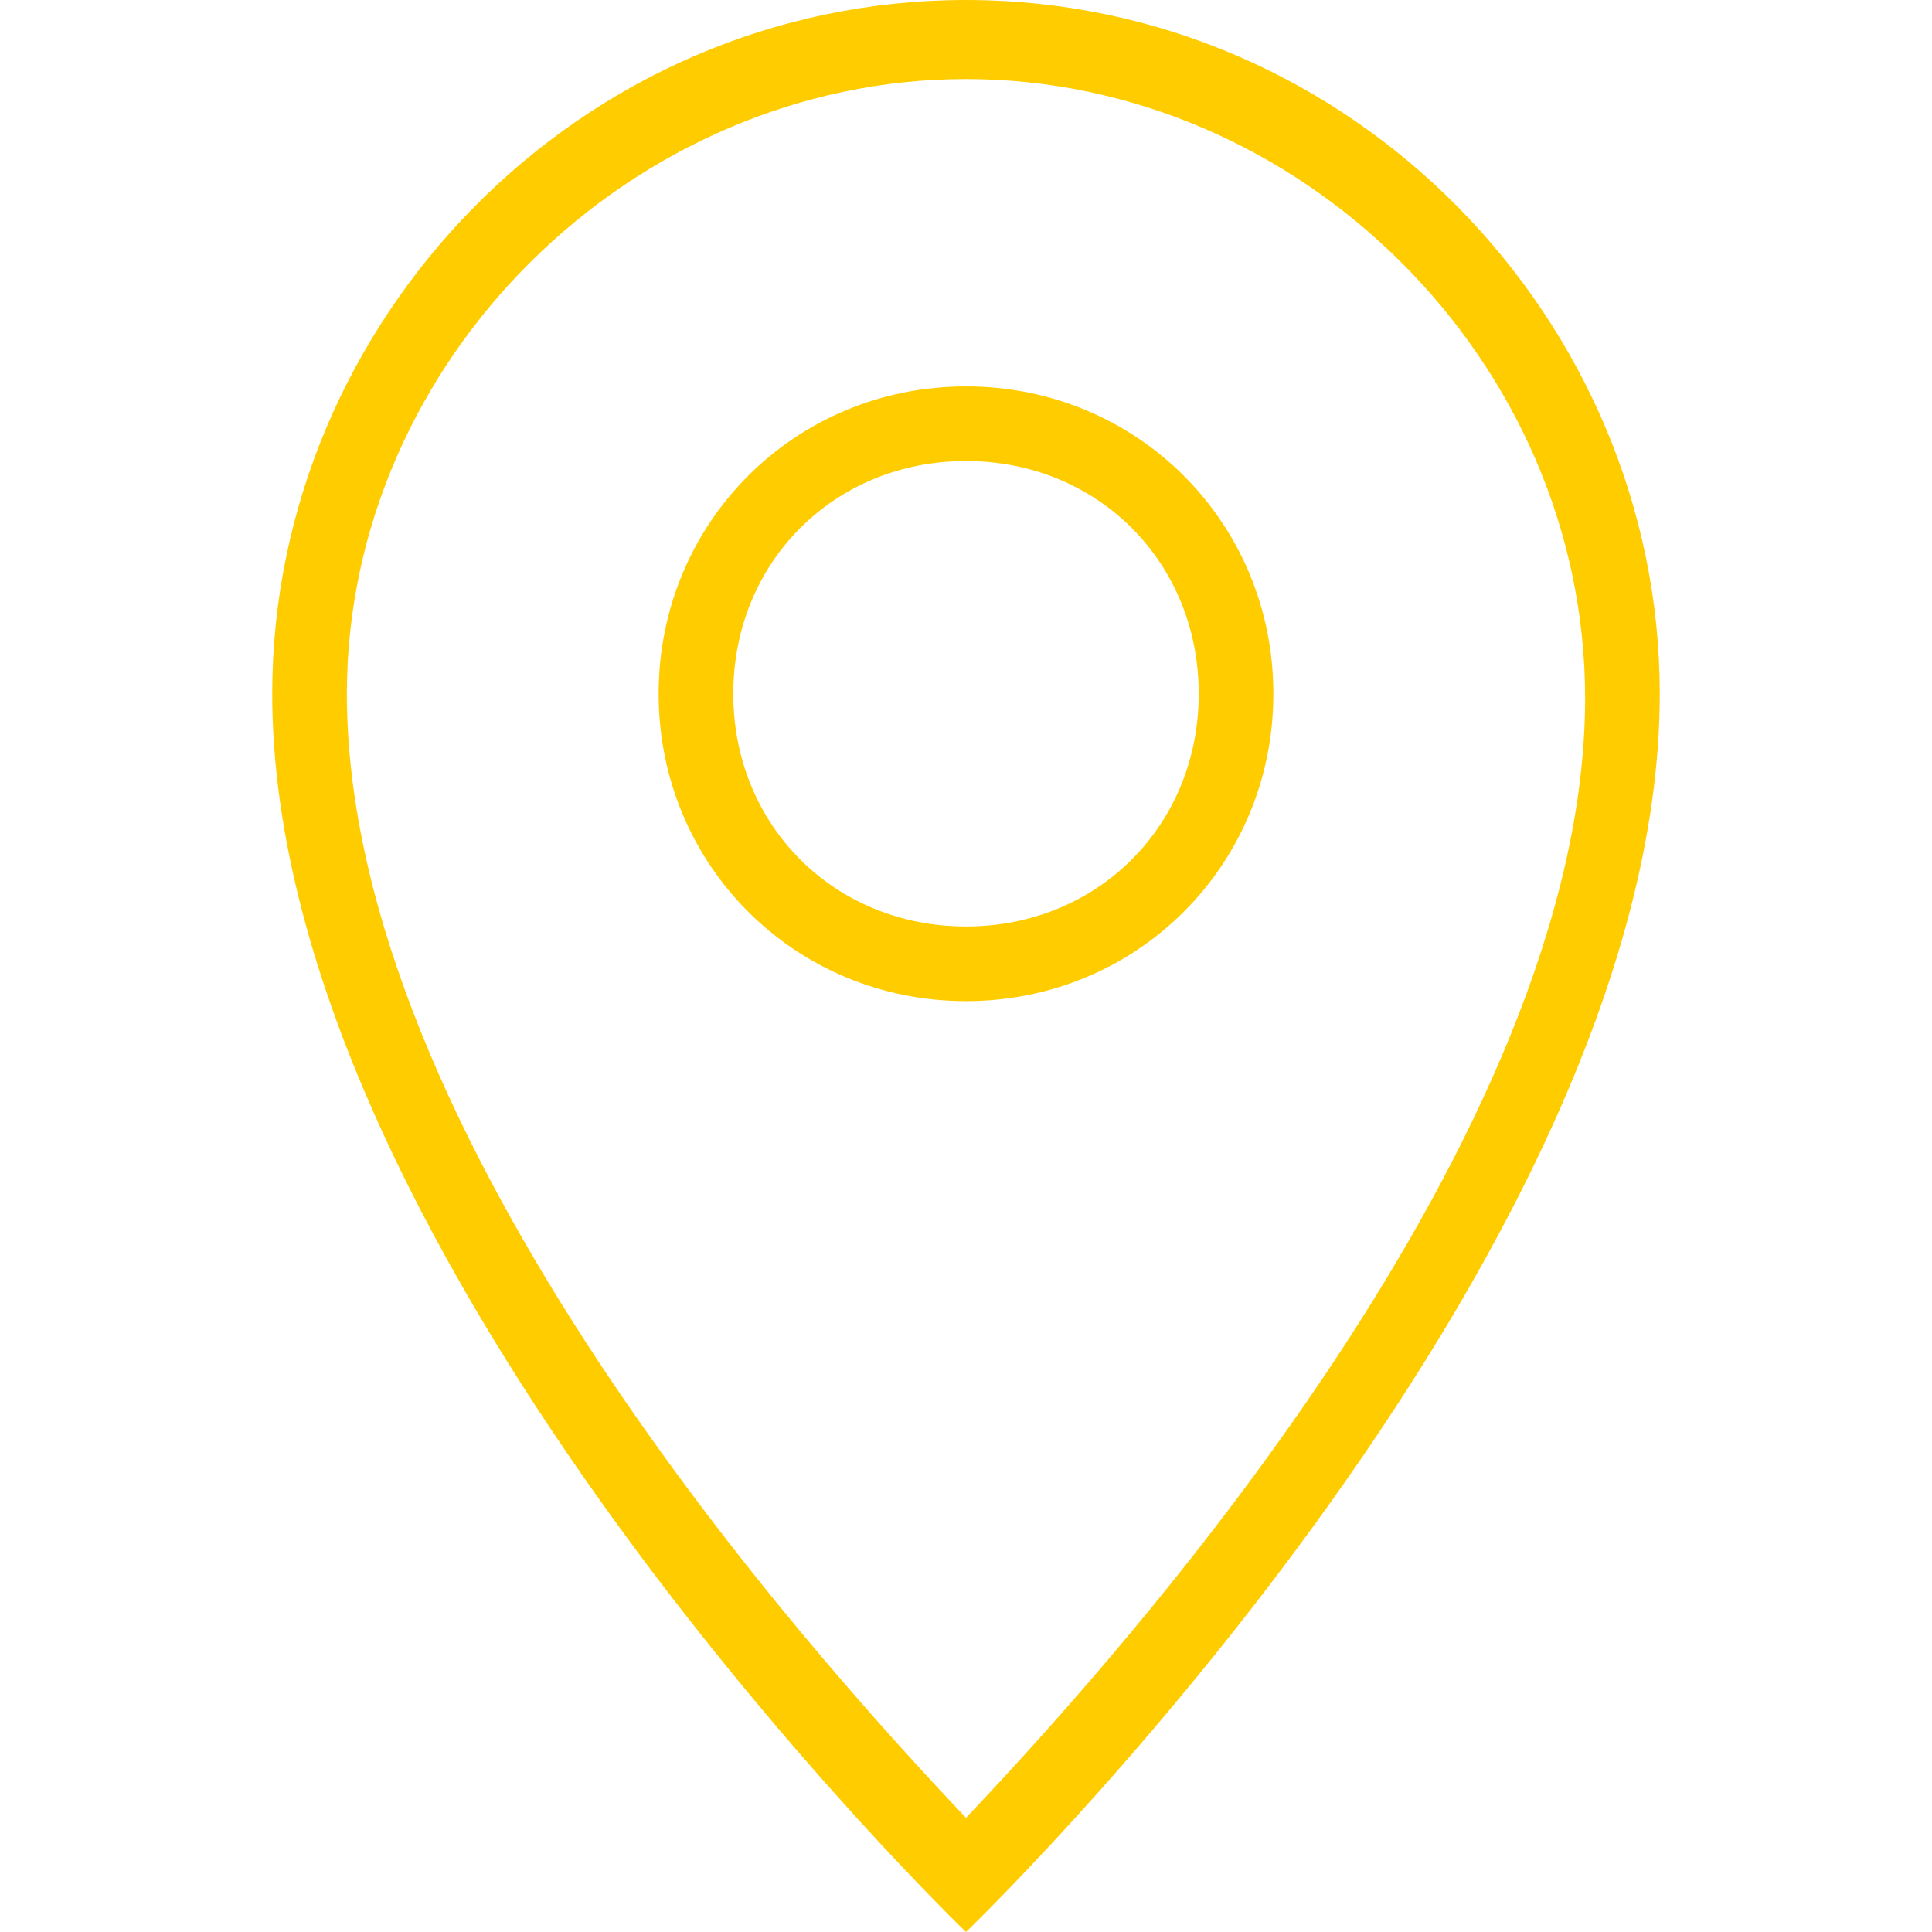 <?xml version="1.0" encoding="utf-8"?>
<!-- Generator: Adobe Illustrator 19.2.1, SVG Export Plug-In . SVG Version: 6.00 Build 0)  -->
<svg version="1.1" id="Слой_1" xmlns="http://www.w3.org/2000/svg" xmlns:xlink="http://www.w3.org/1999/xlink" x="0px" y="0px"
	 viewBox="0 0 44 44" style="enable-background:new 0 0 44 44;" xml:space="preserve">
<style type="text/css">
	.st0{fill:#ffcc00;}
</style>
<path class="st0" d="M22,8.8c-3.9,0-7,3.1-7,7s3.1,7,7,7s7-3.1,7-7S25.9,8.8,22,8.8z M22,21.1c-3,0-5.3-2.3-5.3-5.3
	c0-3,2.3-5.3,5.3-5.3c3,0,5.3,2.3,5.3,5.3C27.3,18.8,25,21.1,22,21.1z M22,0C13.2,0,6.2,7.3,6.2,15.8C6.2,28.8,22,44,22,44
	s15.8-15.2,15.8-28.2C37.8,7.3,30.8,0,22,0z M22,41.4C18.4,37.6,7.9,25.9,7.9,15.8C7.9,8.2,14.4,1.8,22,1.8s14.1,6.4,14.1,14.1
	C36.1,25.9,25.6,37.6,22,41.4z"/>
</svg>
